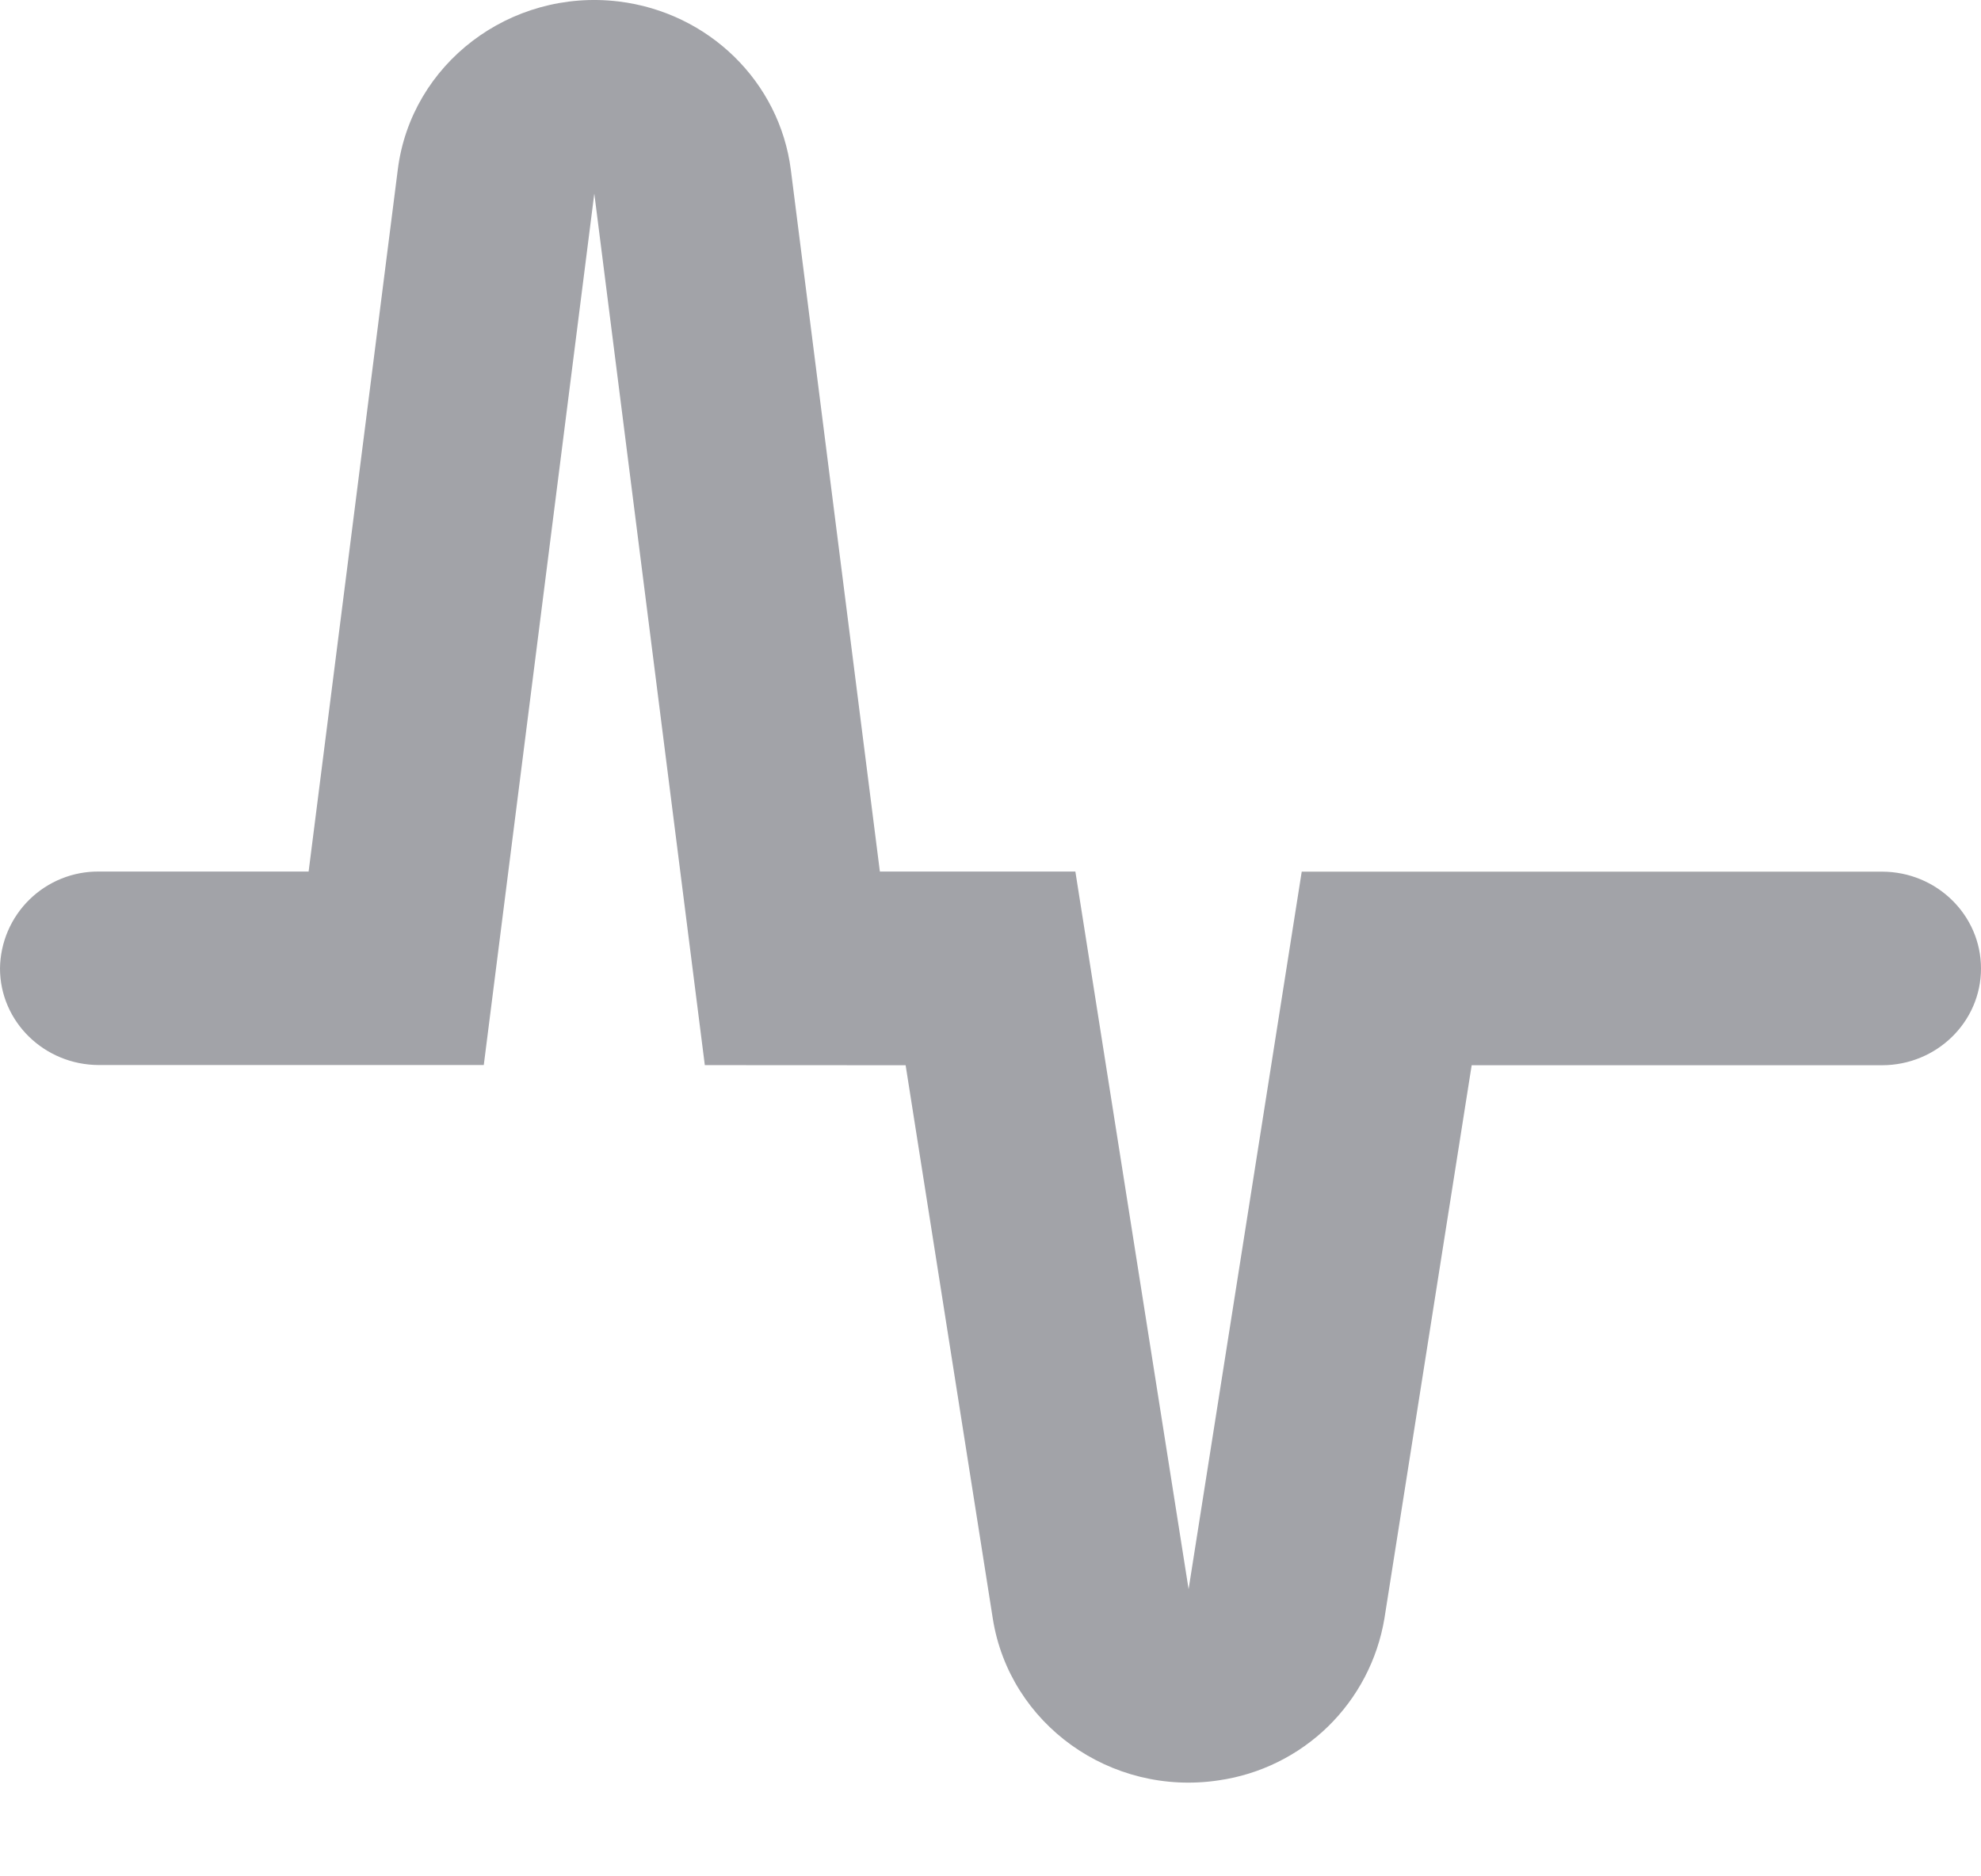 <svg width="19" height="18" viewBox="0 0 19 18" fill="none" xmlns="http://www.w3.org/2000/svg">
<path d="M6.76 10.218L5.7 1.857L4.64 10.217H0.95C0.426 10.217 0 9.802 0 9.29C0.003 9.041 0.105 8.803 0.283 8.629C0.461 8.455 0.701 8.358 0.95 8.361H2.96L3.815 1.629C3.942 0.611 4.893 -0.111 5.933 0.014C6.797 0.119 7.477 0.784 7.585 1.629L8.439 8.361H10.314L11.4 15.245L12.485 8.362H18.05C18.574 8.362 19 8.778 19 9.291C19 9.804 18.574 10.219 18.05 10.219H14.115L13.278 15.527C13.212 15.921 13.023 16.283 12.738 16.562C12.452 16.841 12.085 17.022 11.69 17.079C10.652 17.236 9.682 16.54 9.522 15.527L8.686 10.219L6.76 10.218Z" fill="#A2A3A8"/>
</svg>
